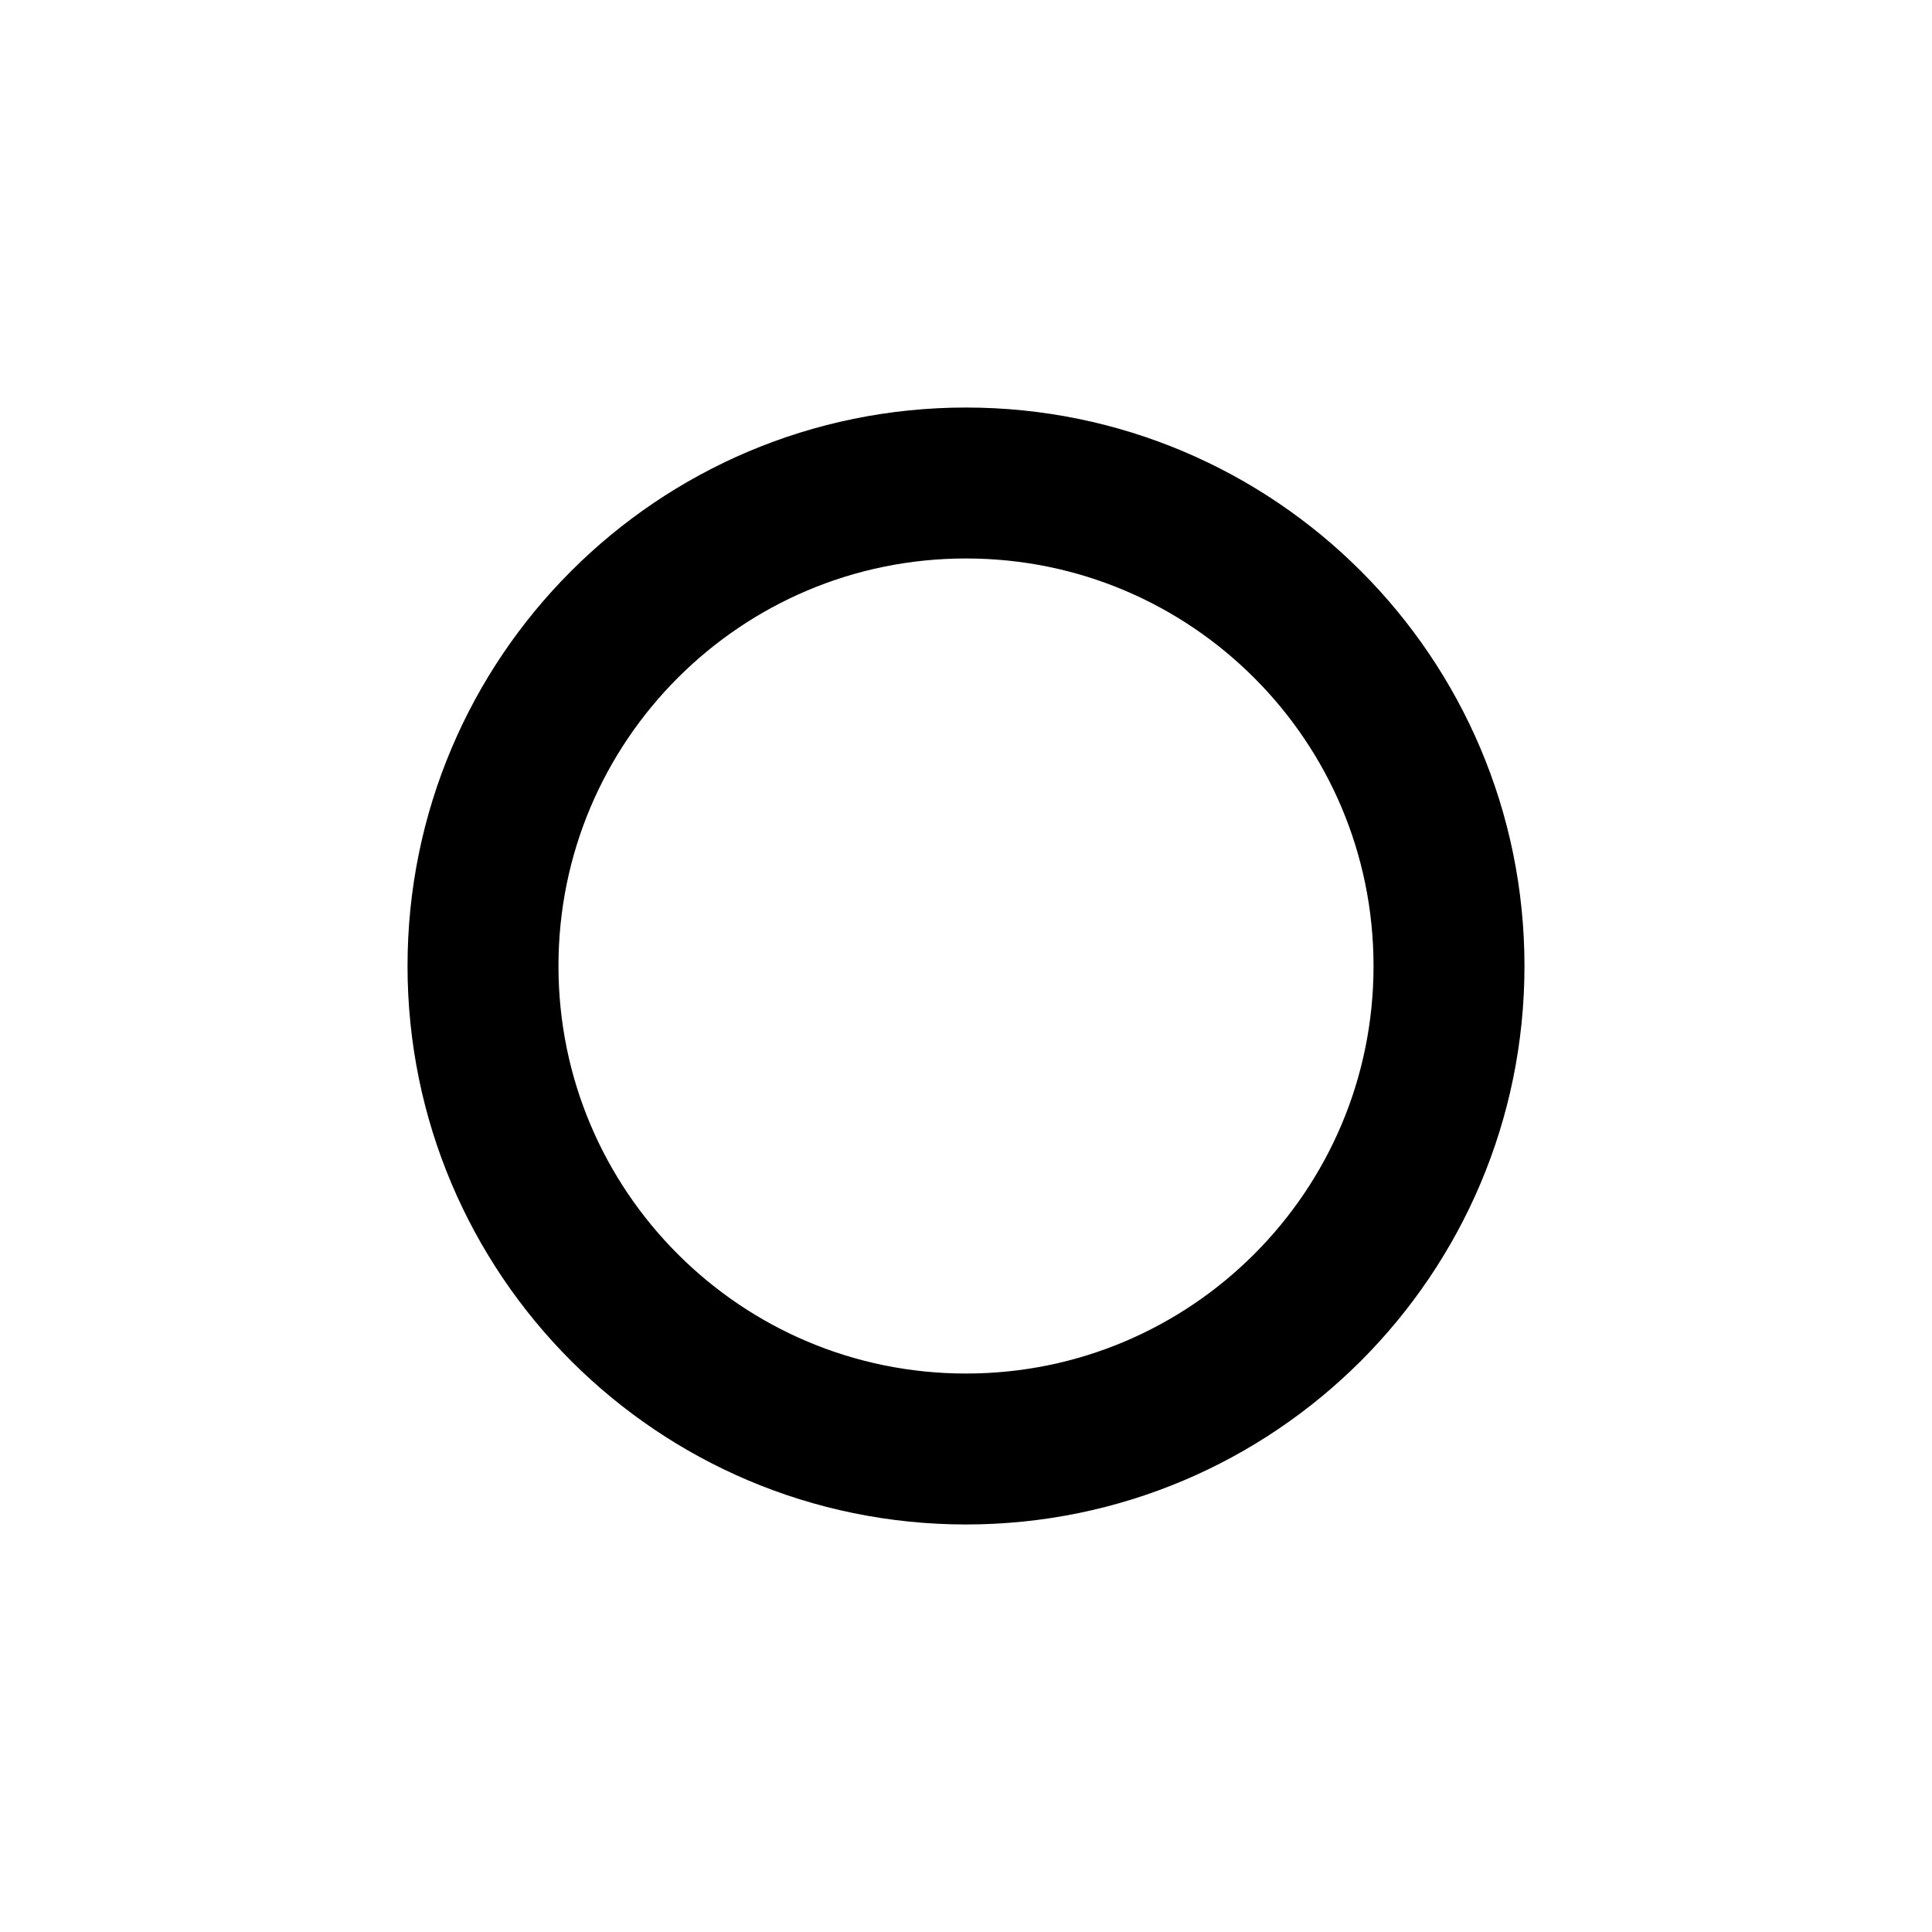 <svg width="128px" height="128px" viewBox="0 0 24 24" xmlns="http://www.w3.org/2000/svg" aria-labelledby="radioIconTitle" stroke="currentColor" stroke-width="1.875" stroke-linecap="round" stroke-linejoin="round" fill="none" color="#000"> <title id="radioIconTitle">Radio button</title> <path fill-rule="evenodd" clip-rule="evenodd" d="M12 18C15.314 18 18 15.314 18 12C18 8.686 15.314 6 12 6C8.686 6 6 8.686 6 12C6 15.314 8.686 18 12 18Z"/> </svg>